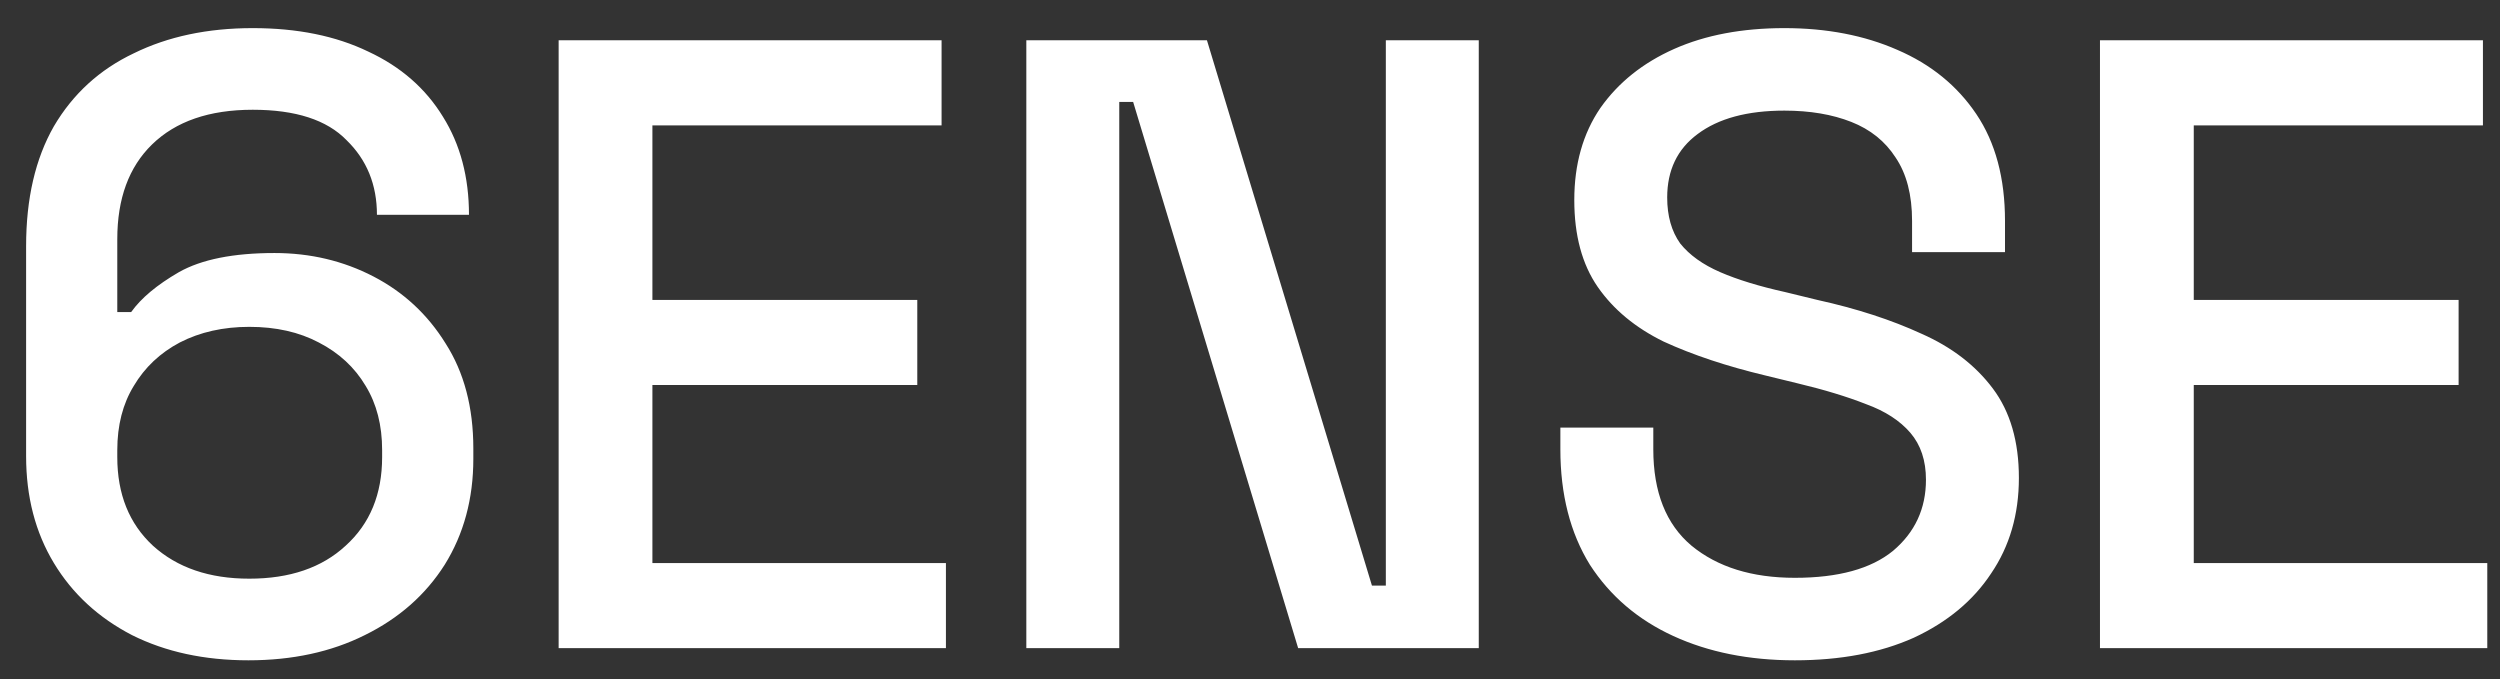 <svg width="81" height="22" viewBox="0 0 81 22" fill="none" xmlns="http://www.w3.org/2000/svg">
<rect x="0" y="0" width="81" height="22" fill="#333333" stroke="none"/>
<path d="M8.049 21.394C6.623 21.394 5.366 21.122 4.278 20.578C3.19 20.015 2.346 19.237 1.746 18.243C1.146 17.249 0.846 16.095 0.846 14.782V7.973C0.846 6.435 1.146 5.141 1.746 4.091C2.365 3.04 3.228 2.252 4.335 1.727C5.441 1.183 6.726 0.911 8.189 0.911C9.634 0.911 10.881 1.164 11.931 1.671C12.982 2.159 13.788 2.862 14.351 3.781C14.914 4.681 15.195 5.741 15.195 6.96H12.213C12.213 5.985 11.884 5.178 11.228 4.541C10.59 3.884 9.577 3.556 8.189 3.556C6.782 3.556 5.695 3.931 4.926 4.681C4.175 5.413 3.8 6.435 3.8 7.748V10.111H4.25C4.569 9.661 5.085 9.23 5.798 8.817C6.529 8.405 7.561 8.198 8.893 8.198C10.056 8.198 11.125 8.452 12.1 8.958C13.075 9.464 13.854 10.187 14.435 11.124C15.036 12.062 15.336 13.197 15.336 14.529V14.866C15.336 16.161 15.026 17.305 14.407 18.299C13.788 19.274 12.925 20.034 11.819 20.578C10.731 21.122 9.474 21.394 8.049 21.394ZM8.077 18.749C9.39 18.749 10.431 18.393 11.2 17.68C11.988 16.967 12.381 16.011 12.381 14.81V14.585C12.381 13.778 12.203 13.085 11.847 12.503C11.491 11.903 10.984 11.434 10.328 11.096C9.69 10.759 8.94 10.59 8.077 10.59C7.233 10.59 6.482 10.759 5.826 11.096C5.188 11.434 4.691 11.903 4.335 12.503C3.978 13.085 3.8 13.778 3.8 14.585V14.81C3.8 16.011 4.185 16.967 4.954 17.68C5.741 18.393 6.782 18.749 8.077 18.749ZM18.1 21V1.305H30.507V4.062H21.138V9.718H29.72V12.475H21.138V18.243H30.648V21H18.1ZM33.253 21V1.305H39.105L44.451 18.974H44.901V1.305H47.912V21H42.06L36.714 3.303H36.264V21H33.253ZM58.153 21.394C56.671 21.394 55.358 21.131 54.214 20.606C53.07 20.081 52.169 19.312 51.513 18.299C50.875 17.267 50.556 16.02 50.556 14.557V13.854H53.567V14.557C53.567 15.945 53.98 16.986 54.805 17.68C55.649 18.374 56.765 18.721 58.153 18.721C59.56 18.721 60.62 18.43 61.332 17.849C62.045 17.249 62.401 16.48 62.401 15.542C62.401 14.923 62.233 14.416 61.895 14.022C61.557 13.629 61.079 13.319 60.46 13.094C59.841 12.85 59.1 12.625 58.237 12.419L57.196 12.165C55.94 11.865 54.842 11.499 53.904 11.068C52.985 10.618 52.273 10.027 51.766 9.296C51.26 8.564 51.007 7.626 51.007 6.482C51.007 5.319 51.288 4.325 51.851 3.5C52.432 2.674 53.229 2.037 54.242 1.586C55.255 1.136 56.446 0.911 57.815 0.911C59.185 0.911 60.404 1.146 61.473 1.615C62.561 2.083 63.414 2.778 64.033 3.697C64.652 4.616 64.962 5.769 64.962 7.157V8.17H61.951V7.157C61.951 6.313 61.773 5.629 61.417 5.103C61.079 4.578 60.601 4.194 59.982 3.95C59.363 3.706 58.641 3.584 57.815 3.584C56.615 3.584 55.677 3.837 55.002 4.344C54.345 4.831 54.017 5.516 54.017 6.398C54.017 6.998 54.158 7.495 54.439 7.889C54.739 8.264 55.171 8.573 55.733 8.817C56.296 9.061 56.999 9.277 57.843 9.464L58.885 9.718C60.16 9.999 61.285 10.365 62.261 10.815C63.236 11.246 64.005 11.837 64.568 12.588C65.131 13.338 65.412 14.304 65.412 15.485C65.412 16.667 65.112 17.699 64.512 18.58C63.93 19.462 63.096 20.156 62.008 20.662C60.92 21.15 59.635 21.394 58.153 21.394ZM68.039 21V1.305H80.447V4.062H71.078V9.718H79.659V12.475H71.078V18.243H80.588V21H68.039Z" fill="white"/>
</svg>
